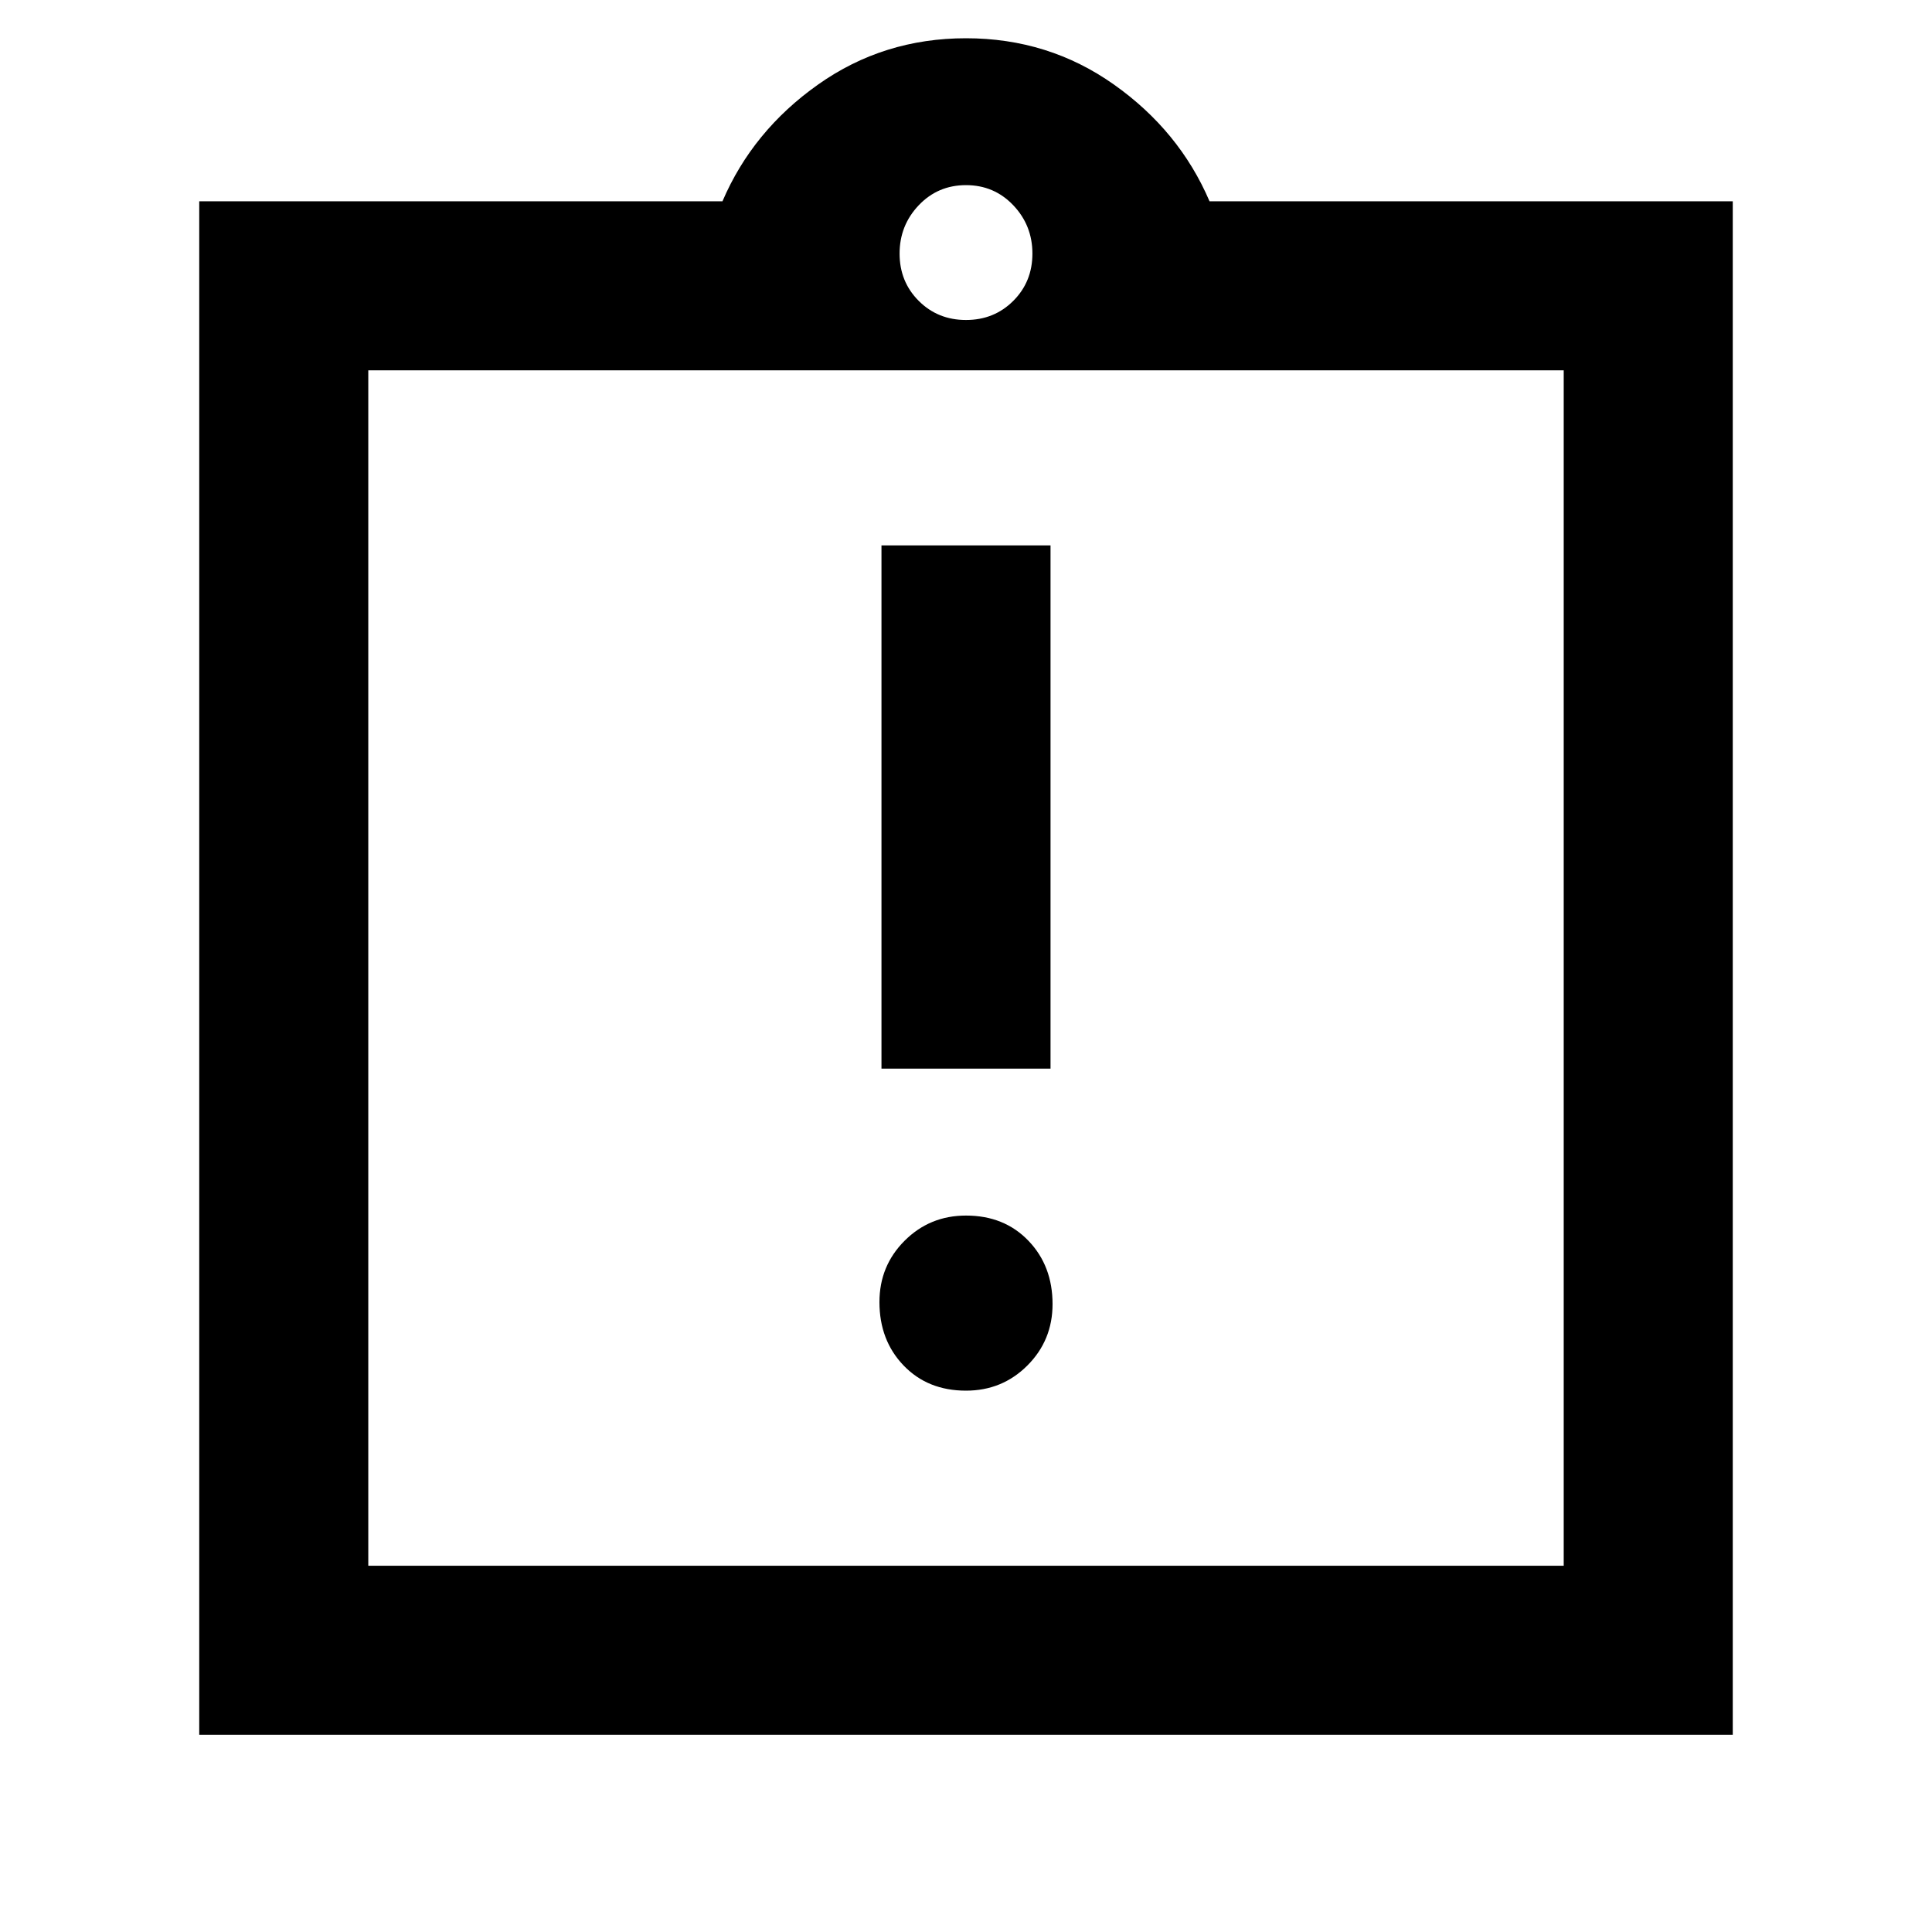 <svg xmlns="http://www.w3.org/2000/svg" height="40" width="40"><path d="M20 28.792q.75 0 1.271-.521.521-.521.521-1.271 0-.792-.5-1.312-.5-.521-1.292-.521-.75 0-1.271.521-.521.52-.521 1.27 0 .792.5 1.313.5.521 1.292.521Zm-1.75-6.667h3.5V11.292h-3.5ZM7.625 32.417h24.75V7.667H7.625Zm-3.5 3.5V4.167h10.833q.625-1.459 1.98-2.417Q18.292.792 20 .792q1.708 0 3.062.958 1.355.958 1.98 2.417h10.833v31.75ZM20 6.625q.583 0 .979-.396t.396-.979q0-.583-.396-1-.396-.417-.979-.417t-.979.417q-.396.417-.396 1t.396.979q.396.396.979.396ZM7.625 7.667v24.75Z"/></svg>